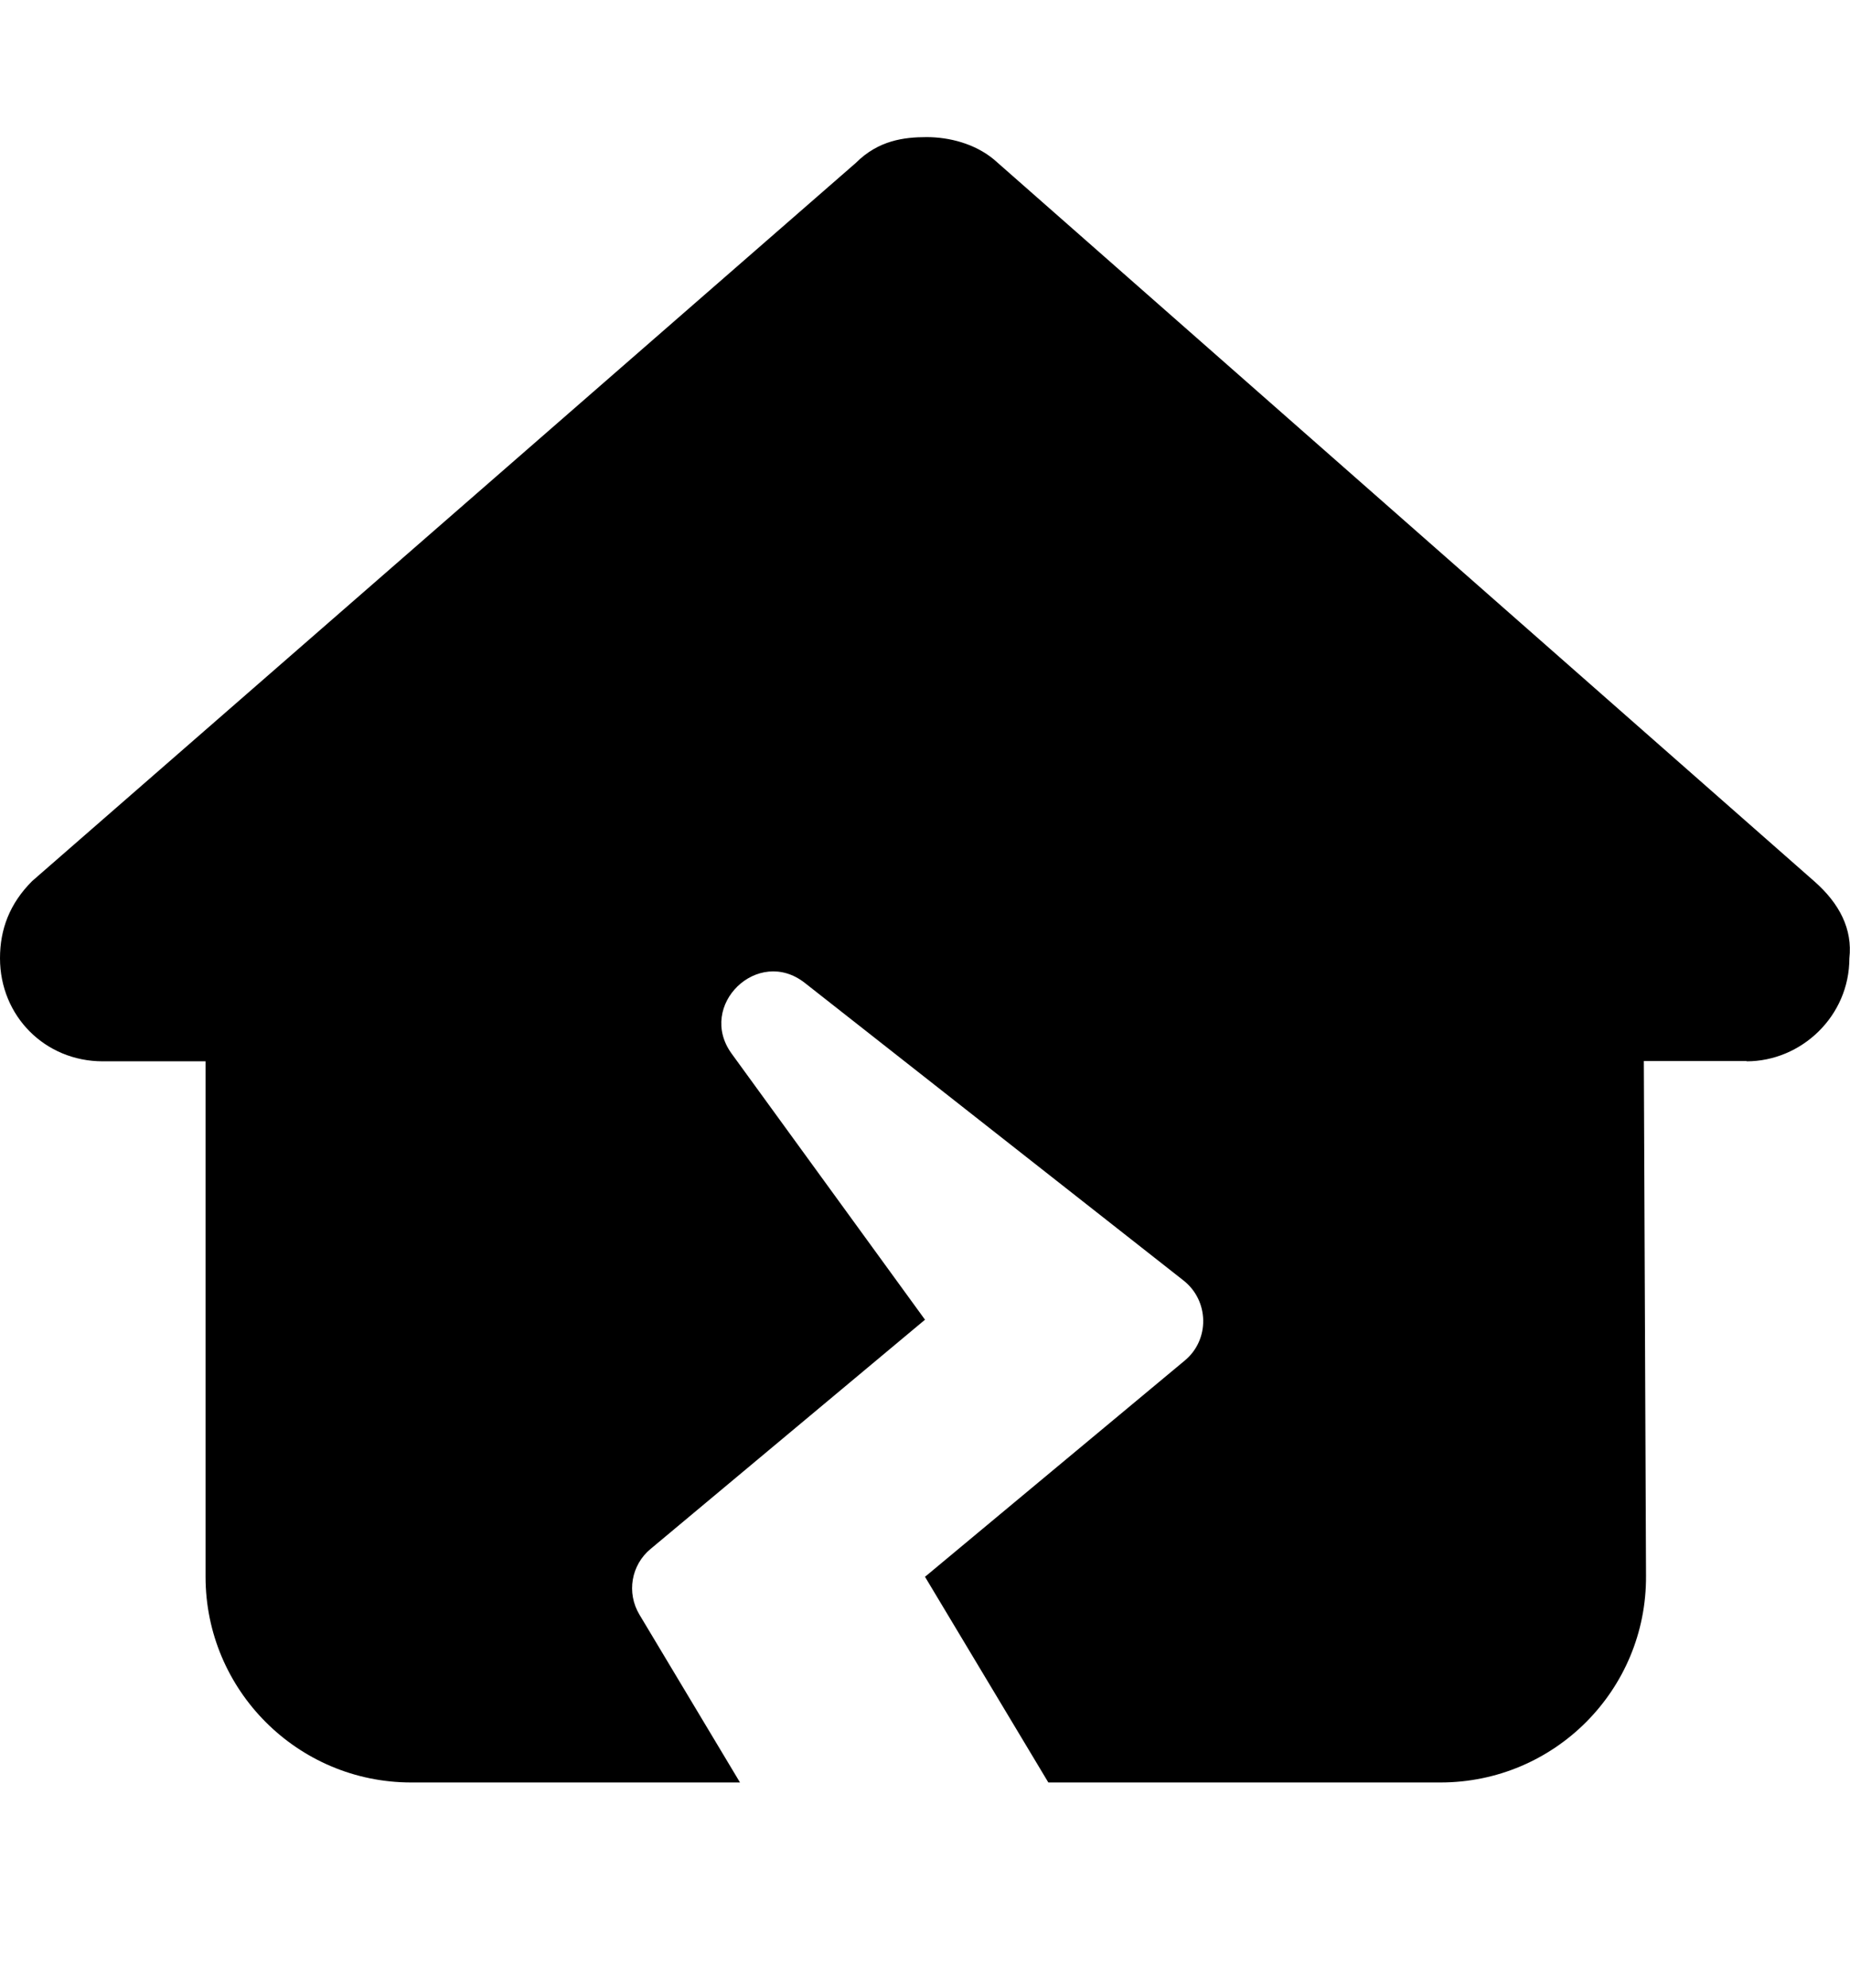<svg width="27" height="29" viewBox="0 0 27 29" fill="none" xmlns="http://www.w3.org/2000/svg">

<g clip-path="url(#clip0_19_1724)">
<path d="M25.491 15.481C26.288 15.481 26.991 14.825 26.991 13.977C27.038 13.555 26.85 13.18 26.475 12.852L14.508 2.328C14.227 2.094 13.852 2 13.523 2C13.195 2 12.82 2.047 12.492 2.375L0.469 12.852C0.141 13.18 0 13.555 0 13.977C0 14.82 0.656 15.481 1.5 15.481H3V23C3 24.655 4.345 26 6 26H10.8L9.333 23.553C9.141 23.234 9.211 22.827 9.497 22.592L13.5 19.25L10.678 15.369C10.167 14.666 11.062 13.798 11.747 14.338L17.273 18.678C17.648 18.973 17.658 19.541 17.292 19.845L13.5 23L15.3 26H21.023C22.688 26 24.033 24.65 24.023 22.986L23.991 15.477H25.491V15.481Z" fill="currentColor"/>
</g>

</svg>
